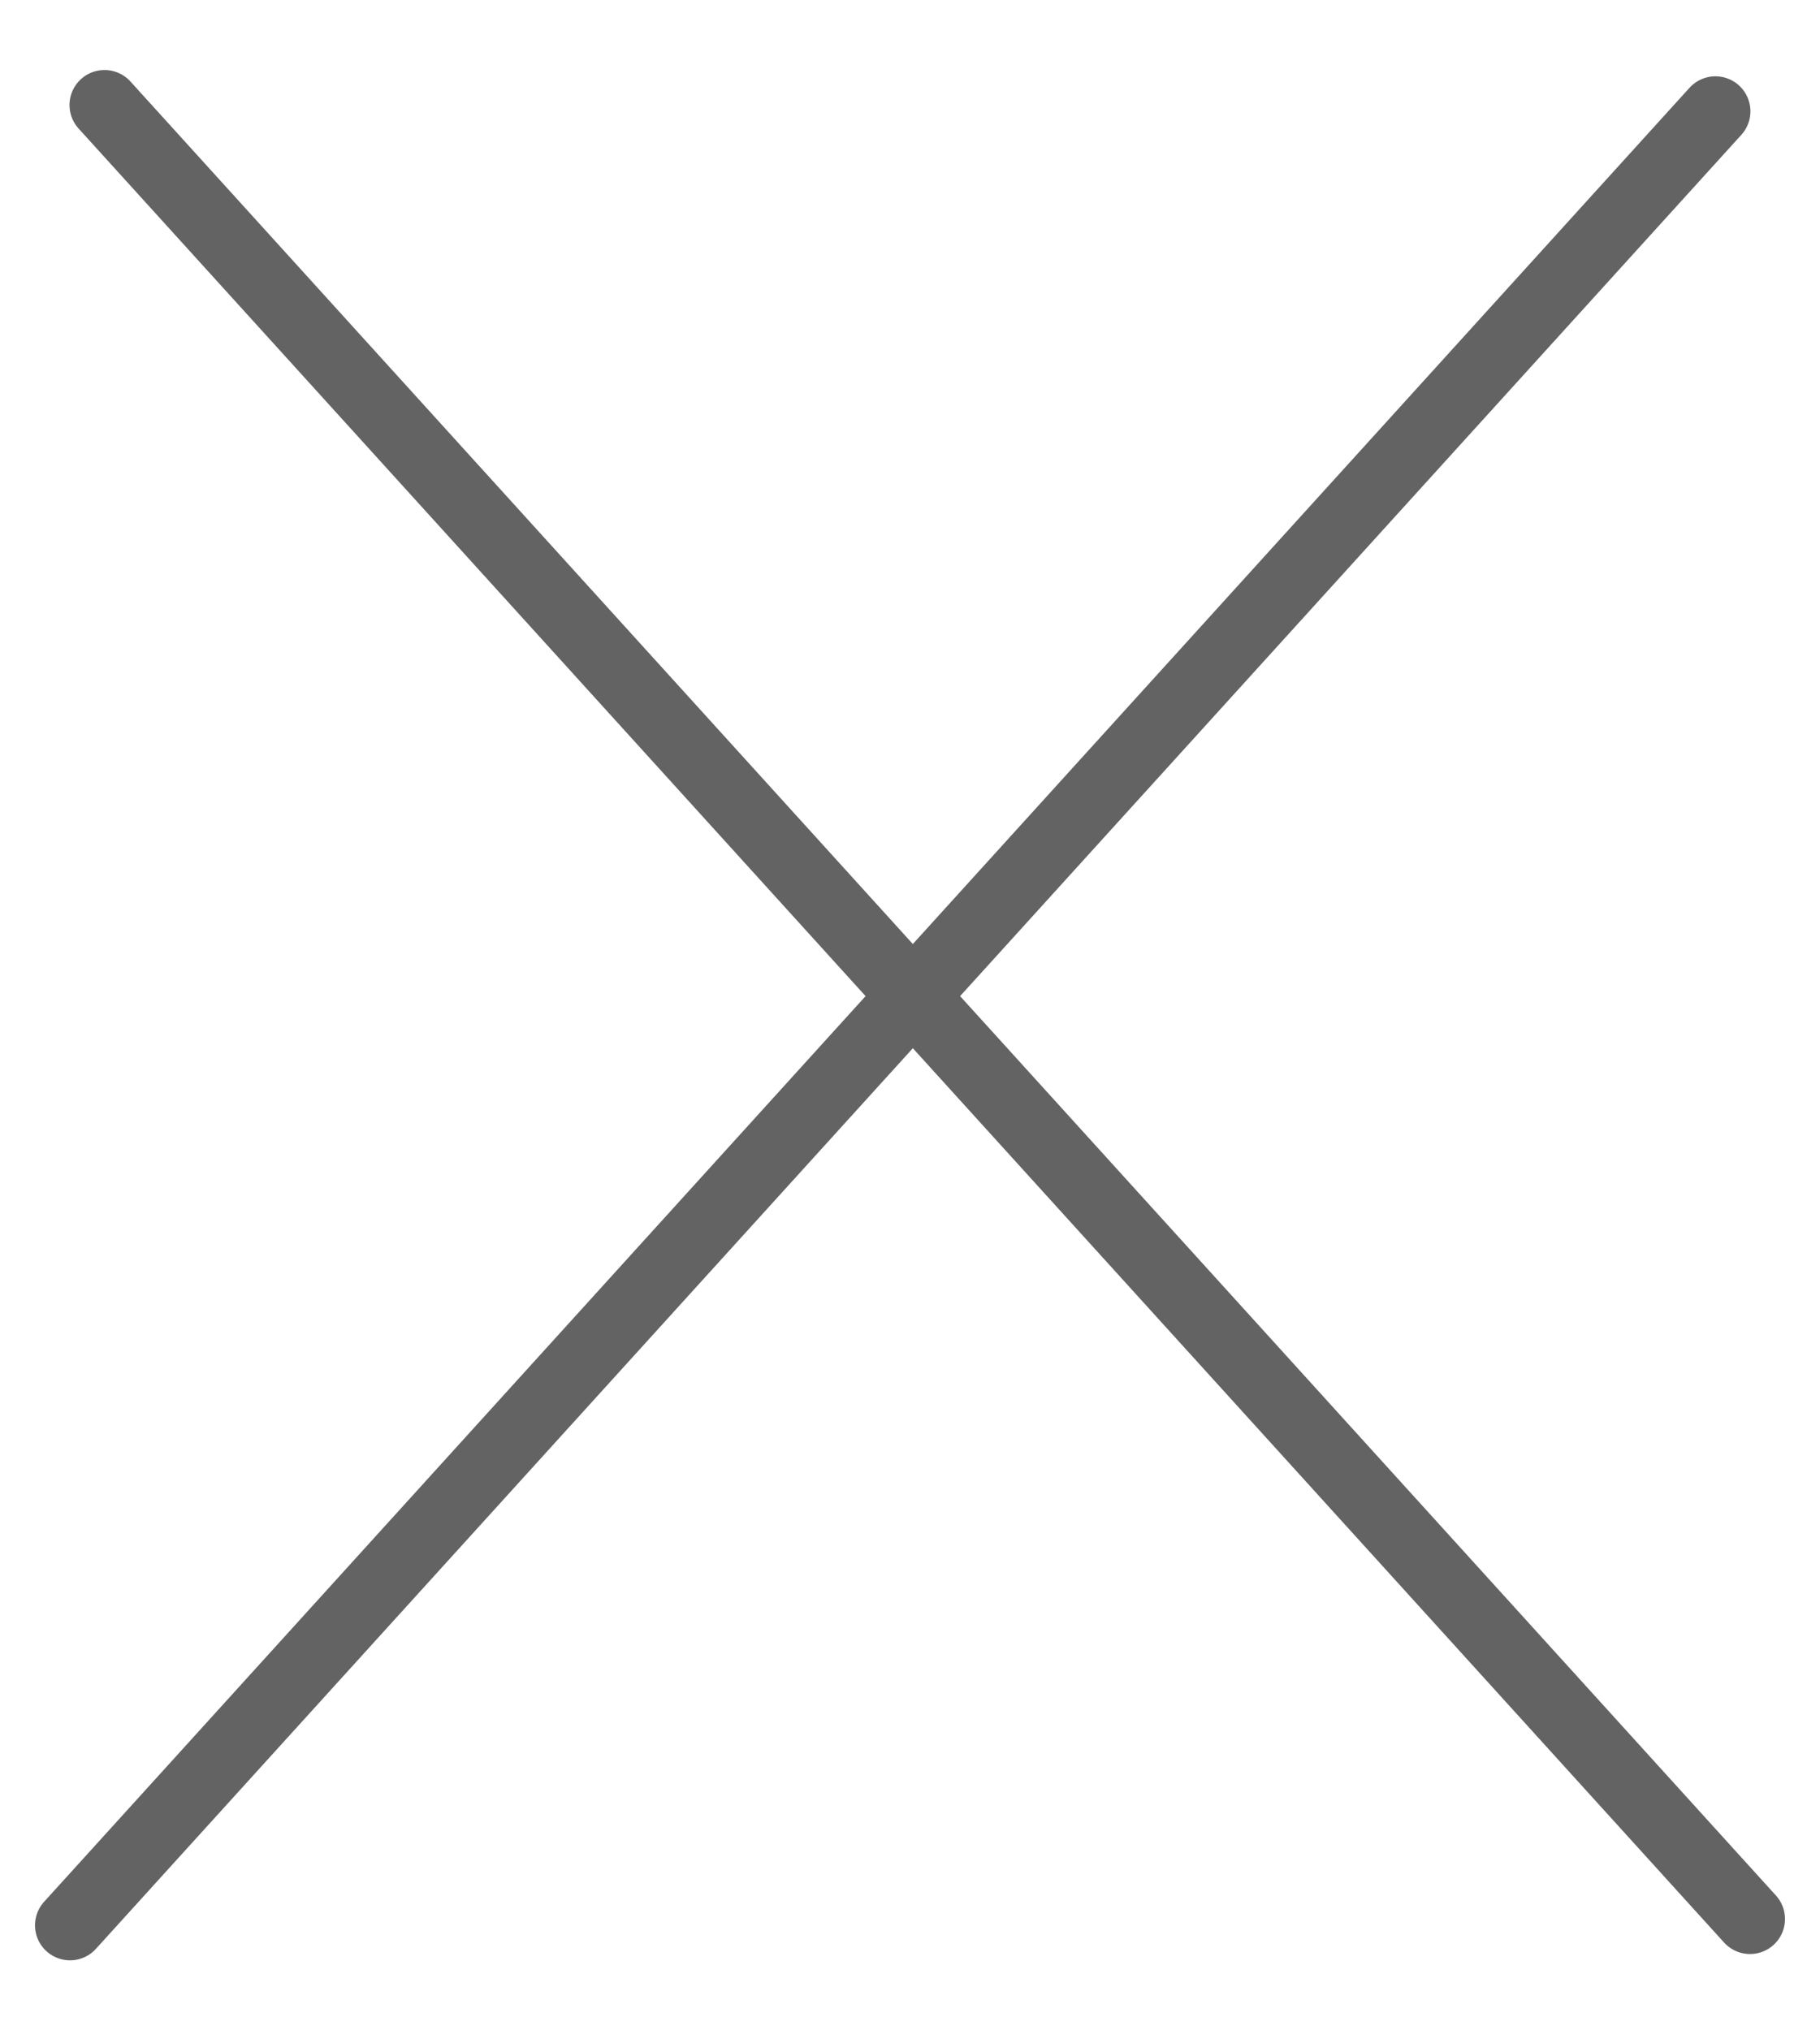<svg width="26" height="29" viewBox="0 0 26 29" fill="none" xmlns="http://www.w3.org/2000/svg">
<path d="M1.493 1.5L25 27.41" stroke="#636363" stroke-linecap="round"/>
<path d="M1 27.5L24.506 1.59" stroke="#636363" stroke-linecap="round"/>
</svg>
